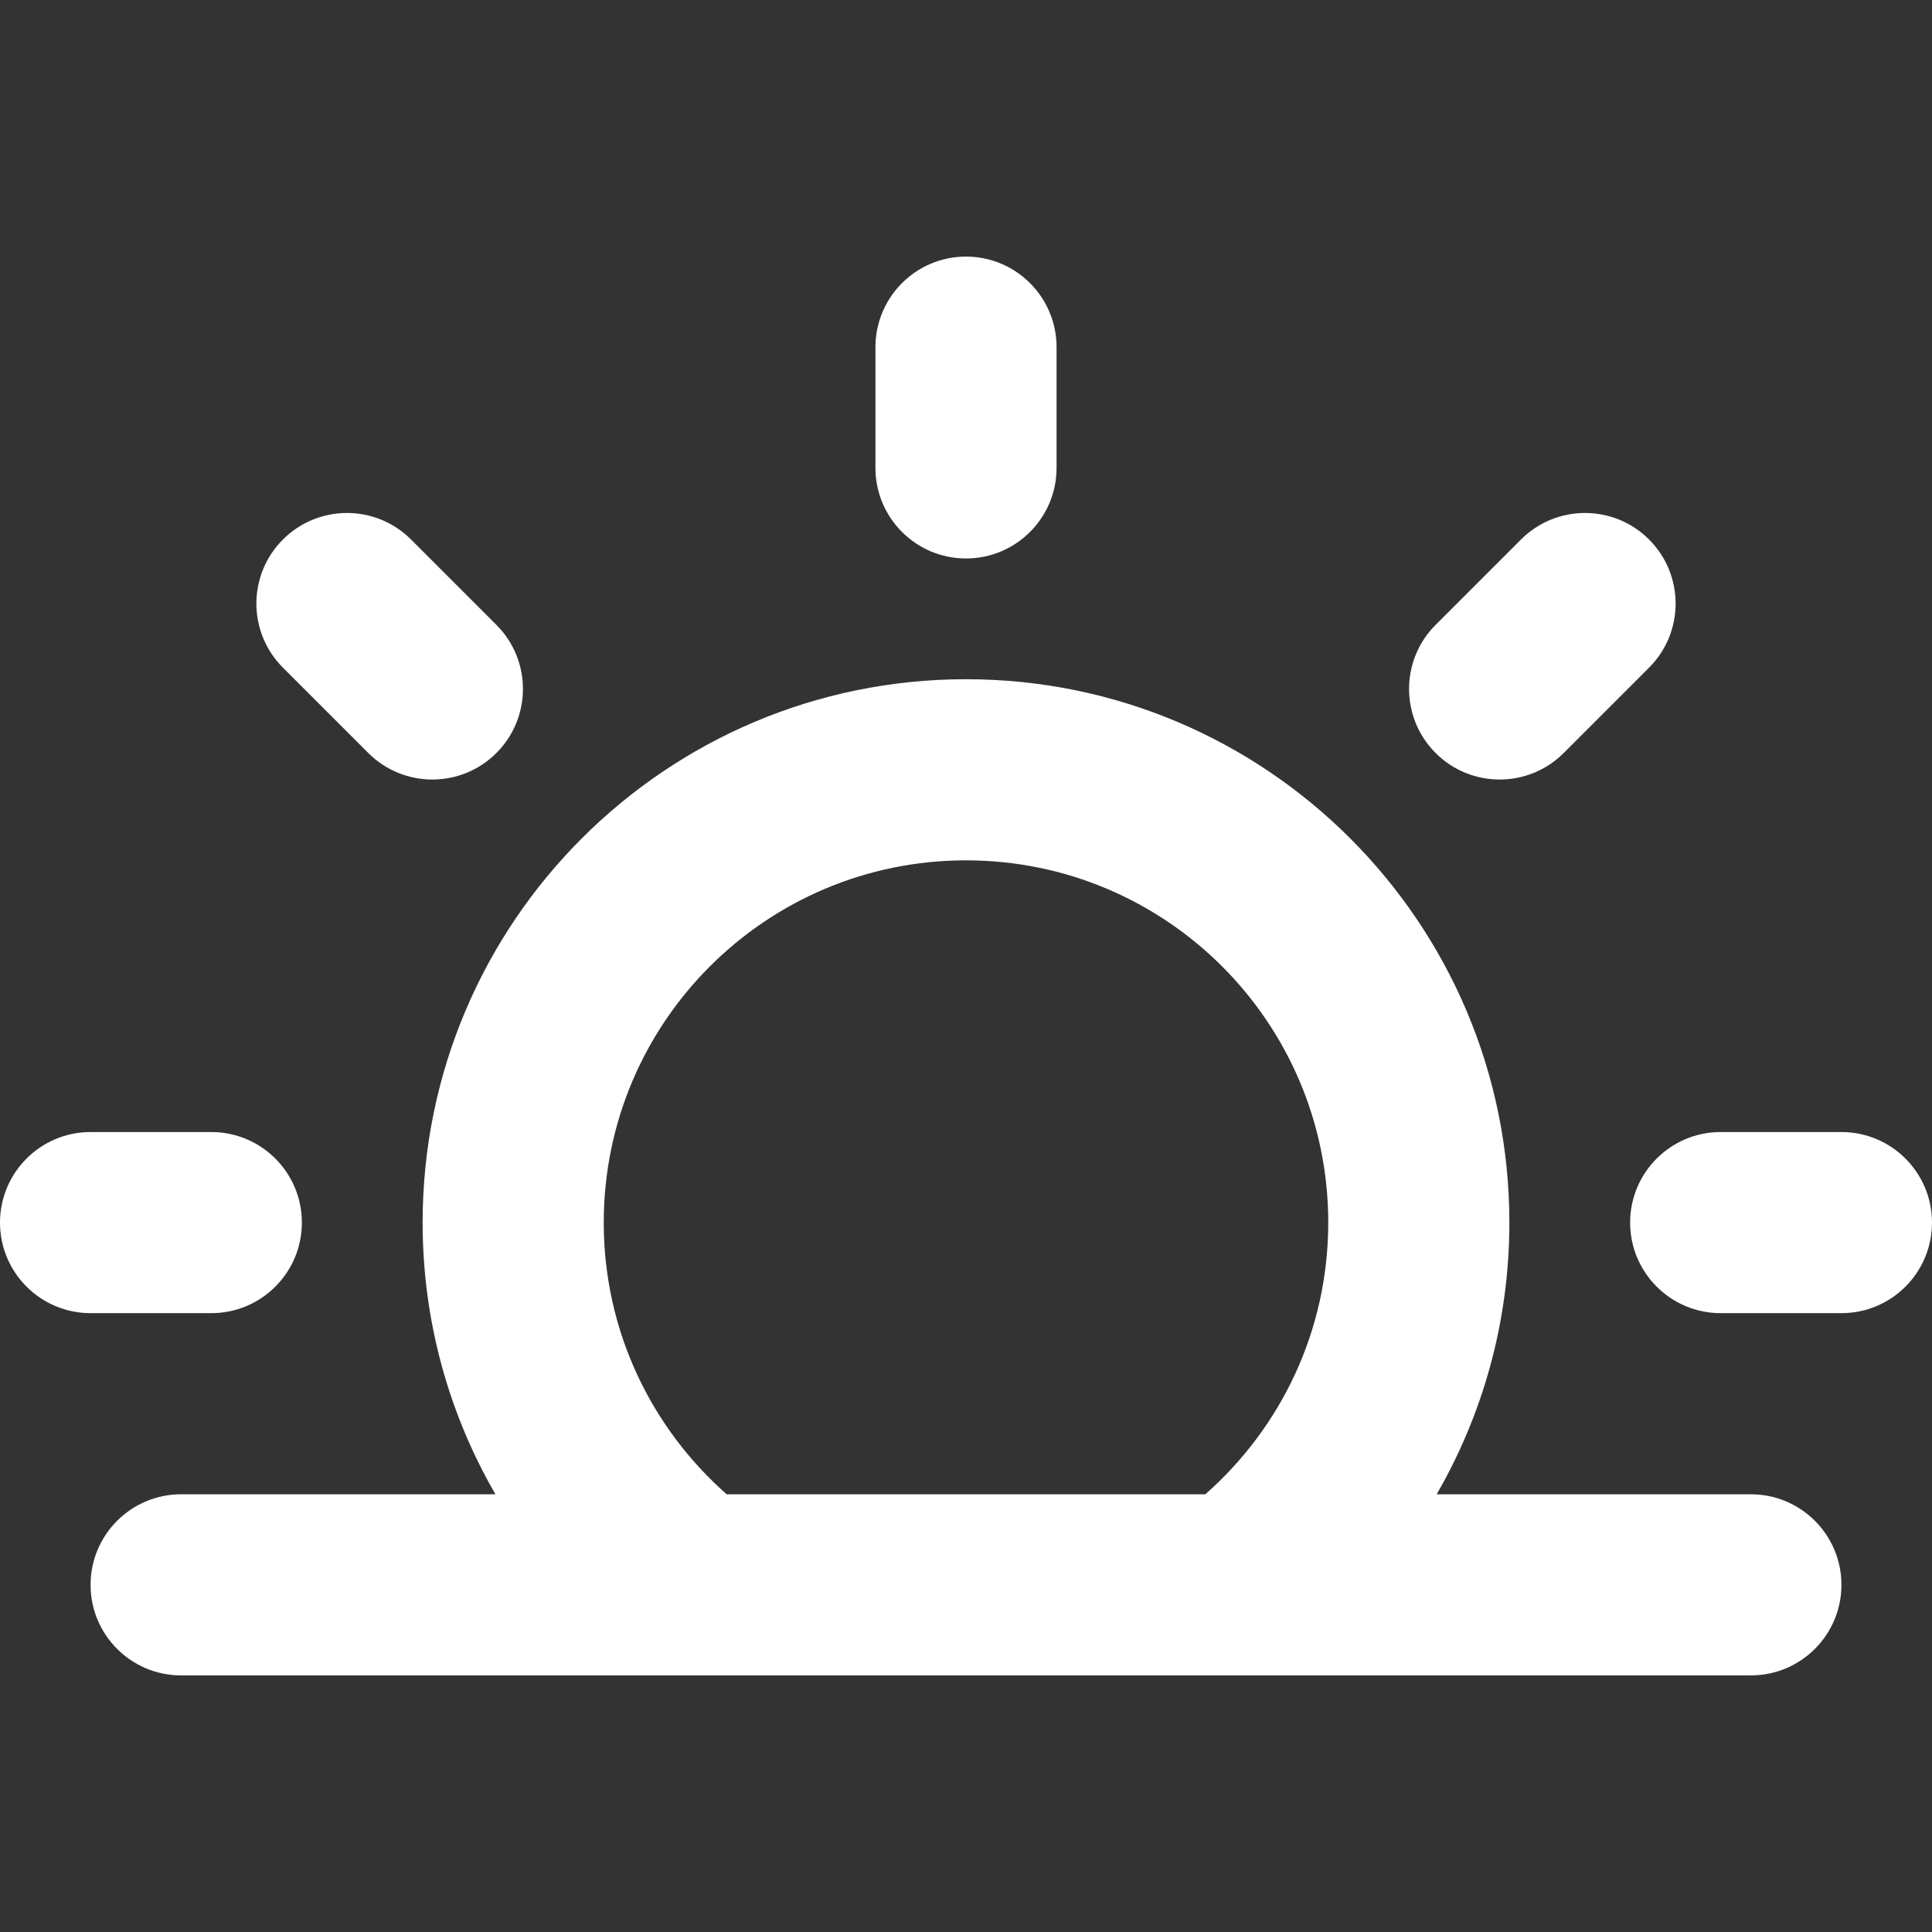 <svg width="16" height="16" viewBox="0 0 16 16" fill="none" xmlns="http://www.w3.org/2000/svg">
<rect x="0" y="0" width="16" height="16" fill="#333333" stroke="none"/>
<path d="M8.75 3.875C8.75 4.289 8.414 4.625 8 4.625C7.586 4.625 7.25 4.289 7.25 3.875L7.25 2.875C7.25 2.461 7.586 2.125 8 2.125C8.414 2.125 8.75 2.461 8.75 2.875L8.75 3.875Z" fill="white"/>
<path d="M12.95 6.236C12.657 6.529 12.182 6.529 11.889 6.236C11.596 5.943 11.596 5.468 11.889 5.175L12.596 4.468C12.889 4.175 13.364 4.175 13.657 4.468C13.95 4.761 13.95 5.236 13.657 5.529L12.95 6.236Z" fill="white"/>
<path d="M14.25 10.875C13.836 10.875 13.5 10.539 13.5 10.125C13.5 9.711 13.836 9.375 14.25 9.375L15.25 9.375C15.664 9.375 16 9.711 16 10.125C16 10.539 15.664 10.875 15.25 10.875L14.25 10.875Z" fill="white"/>
<path d="M0.75 10.875C0.336 10.875 2.93554e-08 10.539 6.55671e-08 10.125C1.01779e-07 9.711 0.336 9.375 0.75 9.375L1.75 9.375C2.164 9.375 2.5 9.711 2.5 10.125C2.5 10.539 2.164 10.875 1.75 10.875L0.75 10.875Z" fill="white"/>
<path d="M2.343 5.529C2.05 5.236 2.05 4.761 2.343 4.468C2.636 4.175 3.111 4.175 3.404 4.468L4.111 5.175C4.404 5.468 4.404 5.943 4.111 6.236C3.818 6.529 3.343 6.529 3.05 6.236L2.343 5.529Z" fill="white"/>
<path d="M11 10.125C11 8.468 9.657 7.125 8 7.125C6.343 7.125 5 8.468 5 10.125C5 11.021 5.393 11.824 6.018 12.375H9.982C10.607 11.824 11 11.021 11 10.125ZM12.5 10.125C12.5 10.945 12.28 11.713 11.898 12.375H14.5C14.914 12.375 15.25 12.711 15.25 13.125C15.25 13.539 14.914 13.875 14.5 13.875H1.5C1.086 13.875 0.75 13.539 0.75 13.125C0.75 12.711 1.086 12.375 1.5 12.375H4.103C3.72 11.713 3.5 10.945 3.5 10.125C3.5 7.64 5.515 5.625 8 5.625C10.485 5.625 12.5 7.64 12.5 10.125Z" fill="white"/>
</svg>
